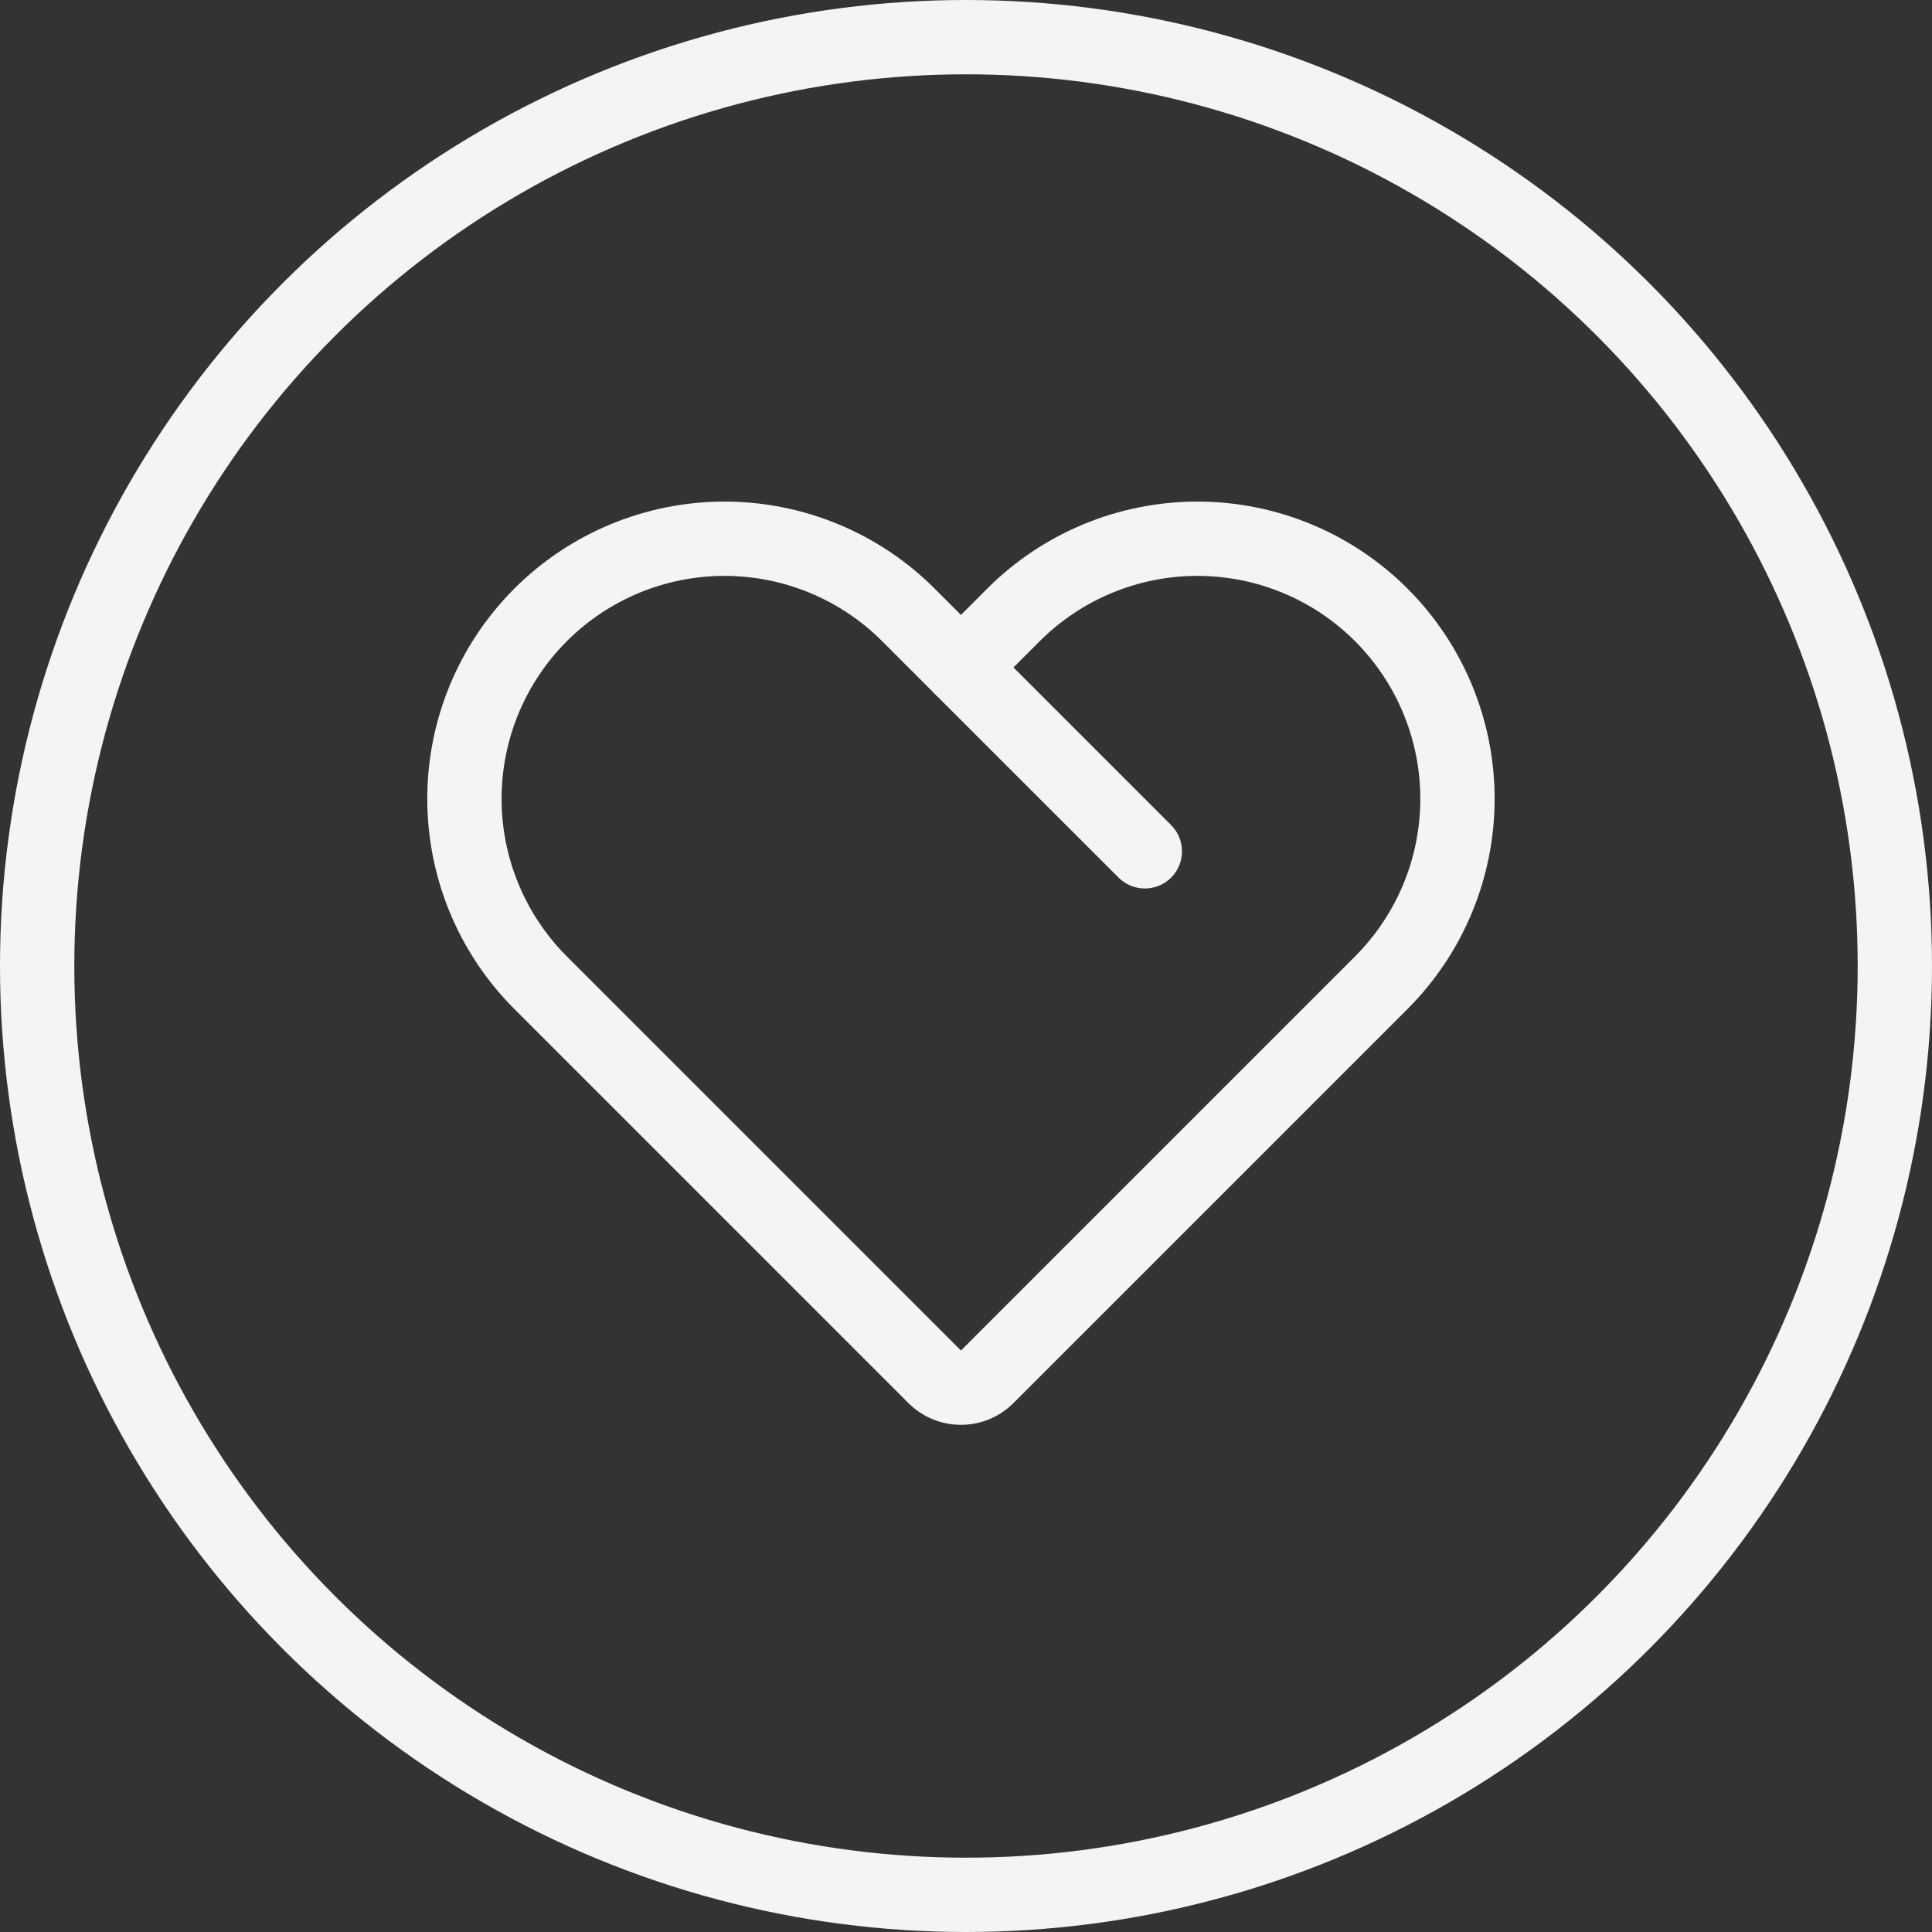 <svg width="104" height="104" viewBox="0 0 104 104" fill="none" xmlns="http://www.w3.org/2000/svg">
<rect x="0" y="0" width="104" height="104" fill="#333333" stroke="none"/>
<circle cx="52" cy="52" r="50" stroke="#F4F4F4" stroke-width="4" stroke-linecap="round" stroke-linejoin="round"/>
<path d="M29.101 33.1L27.686 31.686L29.101 33.1ZM29.101 52.899L30.515 51.485L30.515 51.485L29.101 52.899ZM43.181 66.98L44.603 65.573L44.596 65.566L43.181 66.98ZM43.242 67.041L44.657 65.627L44.657 65.627L43.242 67.041ZM50.314 74.112L48.899 75.527L48.899 75.527L50.314 74.112ZM53.142 74.112L54.556 75.527C54.578 75.505 54.599 75.482 54.62 75.459L53.142 74.112ZM53.142 74.112L51.728 72.698C51.706 72.72 51.685 72.742 51.664 72.765L53.142 74.112ZM60.213 67.041L58.799 65.627L58.799 65.627L60.213 67.041ZM74.355 52.899L75.769 54.313L75.769 54.313L74.355 52.899ZM74.355 33.1L75.769 31.686L75.769 31.686L74.355 33.1ZM64.456 29L64.456 27L64.456 29ZM54.556 33.1L53.142 31.686L54.556 33.1ZM51.728 35.928L50.314 37.343C50.689 37.718 51.197 37.928 51.728 37.928C52.258 37.928 52.767 37.718 53.142 37.343L51.728 35.928ZM48.9 33.1L50.314 31.686L50.314 31.686L48.9 33.1ZM27 42.999C27 39.817 28.264 36.765 30.515 34.514L27.686 31.686C24.686 34.686 23 38.756 23 42.999H27ZM30.515 51.485C28.264 49.234 27 46.182 27 42.999H23C23 47.243 24.686 51.313 27.686 54.313L30.515 51.485ZM44.596 65.566L30.515 51.485L27.686 54.313L41.767 68.394L44.596 65.566ZM41.76 68.386C41.782 68.409 41.805 68.433 41.828 68.456L44.657 65.627C44.639 65.609 44.621 65.591 44.603 65.573L41.76 68.386ZM41.828 68.456L48.899 75.527L51.728 72.698L44.657 65.627L41.828 68.456ZM48.899 75.527C50.461 77.089 52.994 77.089 54.556 75.527L51.728 72.698L51.728 72.698L48.899 75.527ZM54.62 75.459L54.62 75.459L51.664 72.765L51.664 72.765L54.62 75.459ZM58.799 65.627L51.728 72.698L54.556 75.526L61.627 68.455L58.799 65.627ZM61.627 68.455L75.769 54.313L72.941 51.485L58.799 65.627L61.627 68.455ZM75.769 54.313C78.77 51.313 80.456 47.243 80.456 43H76.456C76.456 46.182 75.191 49.234 72.941 51.485L75.769 54.313ZM80.456 43C80.456 38.756 78.77 34.687 75.769 31.686L72.941 34.514C75.191 36.765 76.456 39.817 76.456 43H80.456ZM75.769 31.686C72.769 28.685 68.699 27 64.456 27L64.456 31C67.638 31 70.691 32.264 72.941 34.514L75.769 31.686ZM64.456 27C60.212 27 56.143 28.685 53.142 31.686L55.97 34.514C58.221 32.264 61.273 31 64.456 31L64.456 27ZM53.142 31.686L50.314 34.514L53.142 37.343L55.97 34.514L53.142 31.686ZM47.485 34.514L50.314 37.343L53.142 34.514L50.314 31.686L47.485 34.514ZM39 31C42.183 31 45.235 32.264 47.485 34.514L50.314 31.686C47.313 28.685 43.243 27 39 27V31ZM30.515 34.514C32.765 32.264 35.817 31 39 31V27C34.757 27 30.687 28.685 27.686 31.686L30.515 34.514Z" fill="#F4F4F4"/>
<path d="M53.142 34.514C52.361 33.733 51.094 33.733 50.313 34.514C49.532 35.295 49.532 36.562 50.313 37.343L53.142 34.514ZM60.213 47.242C60.994 48.023 62.26 48.023 63.041 47.242C63.822 46.461 63.822 45.195 63.041 44.414L60.213 47.242ZM63.041 44.414L53.142 34.514L50.313 37.343L60.213 47.242L63.041 44.414Z" fill="#F4F4F4"/>
</svg>
